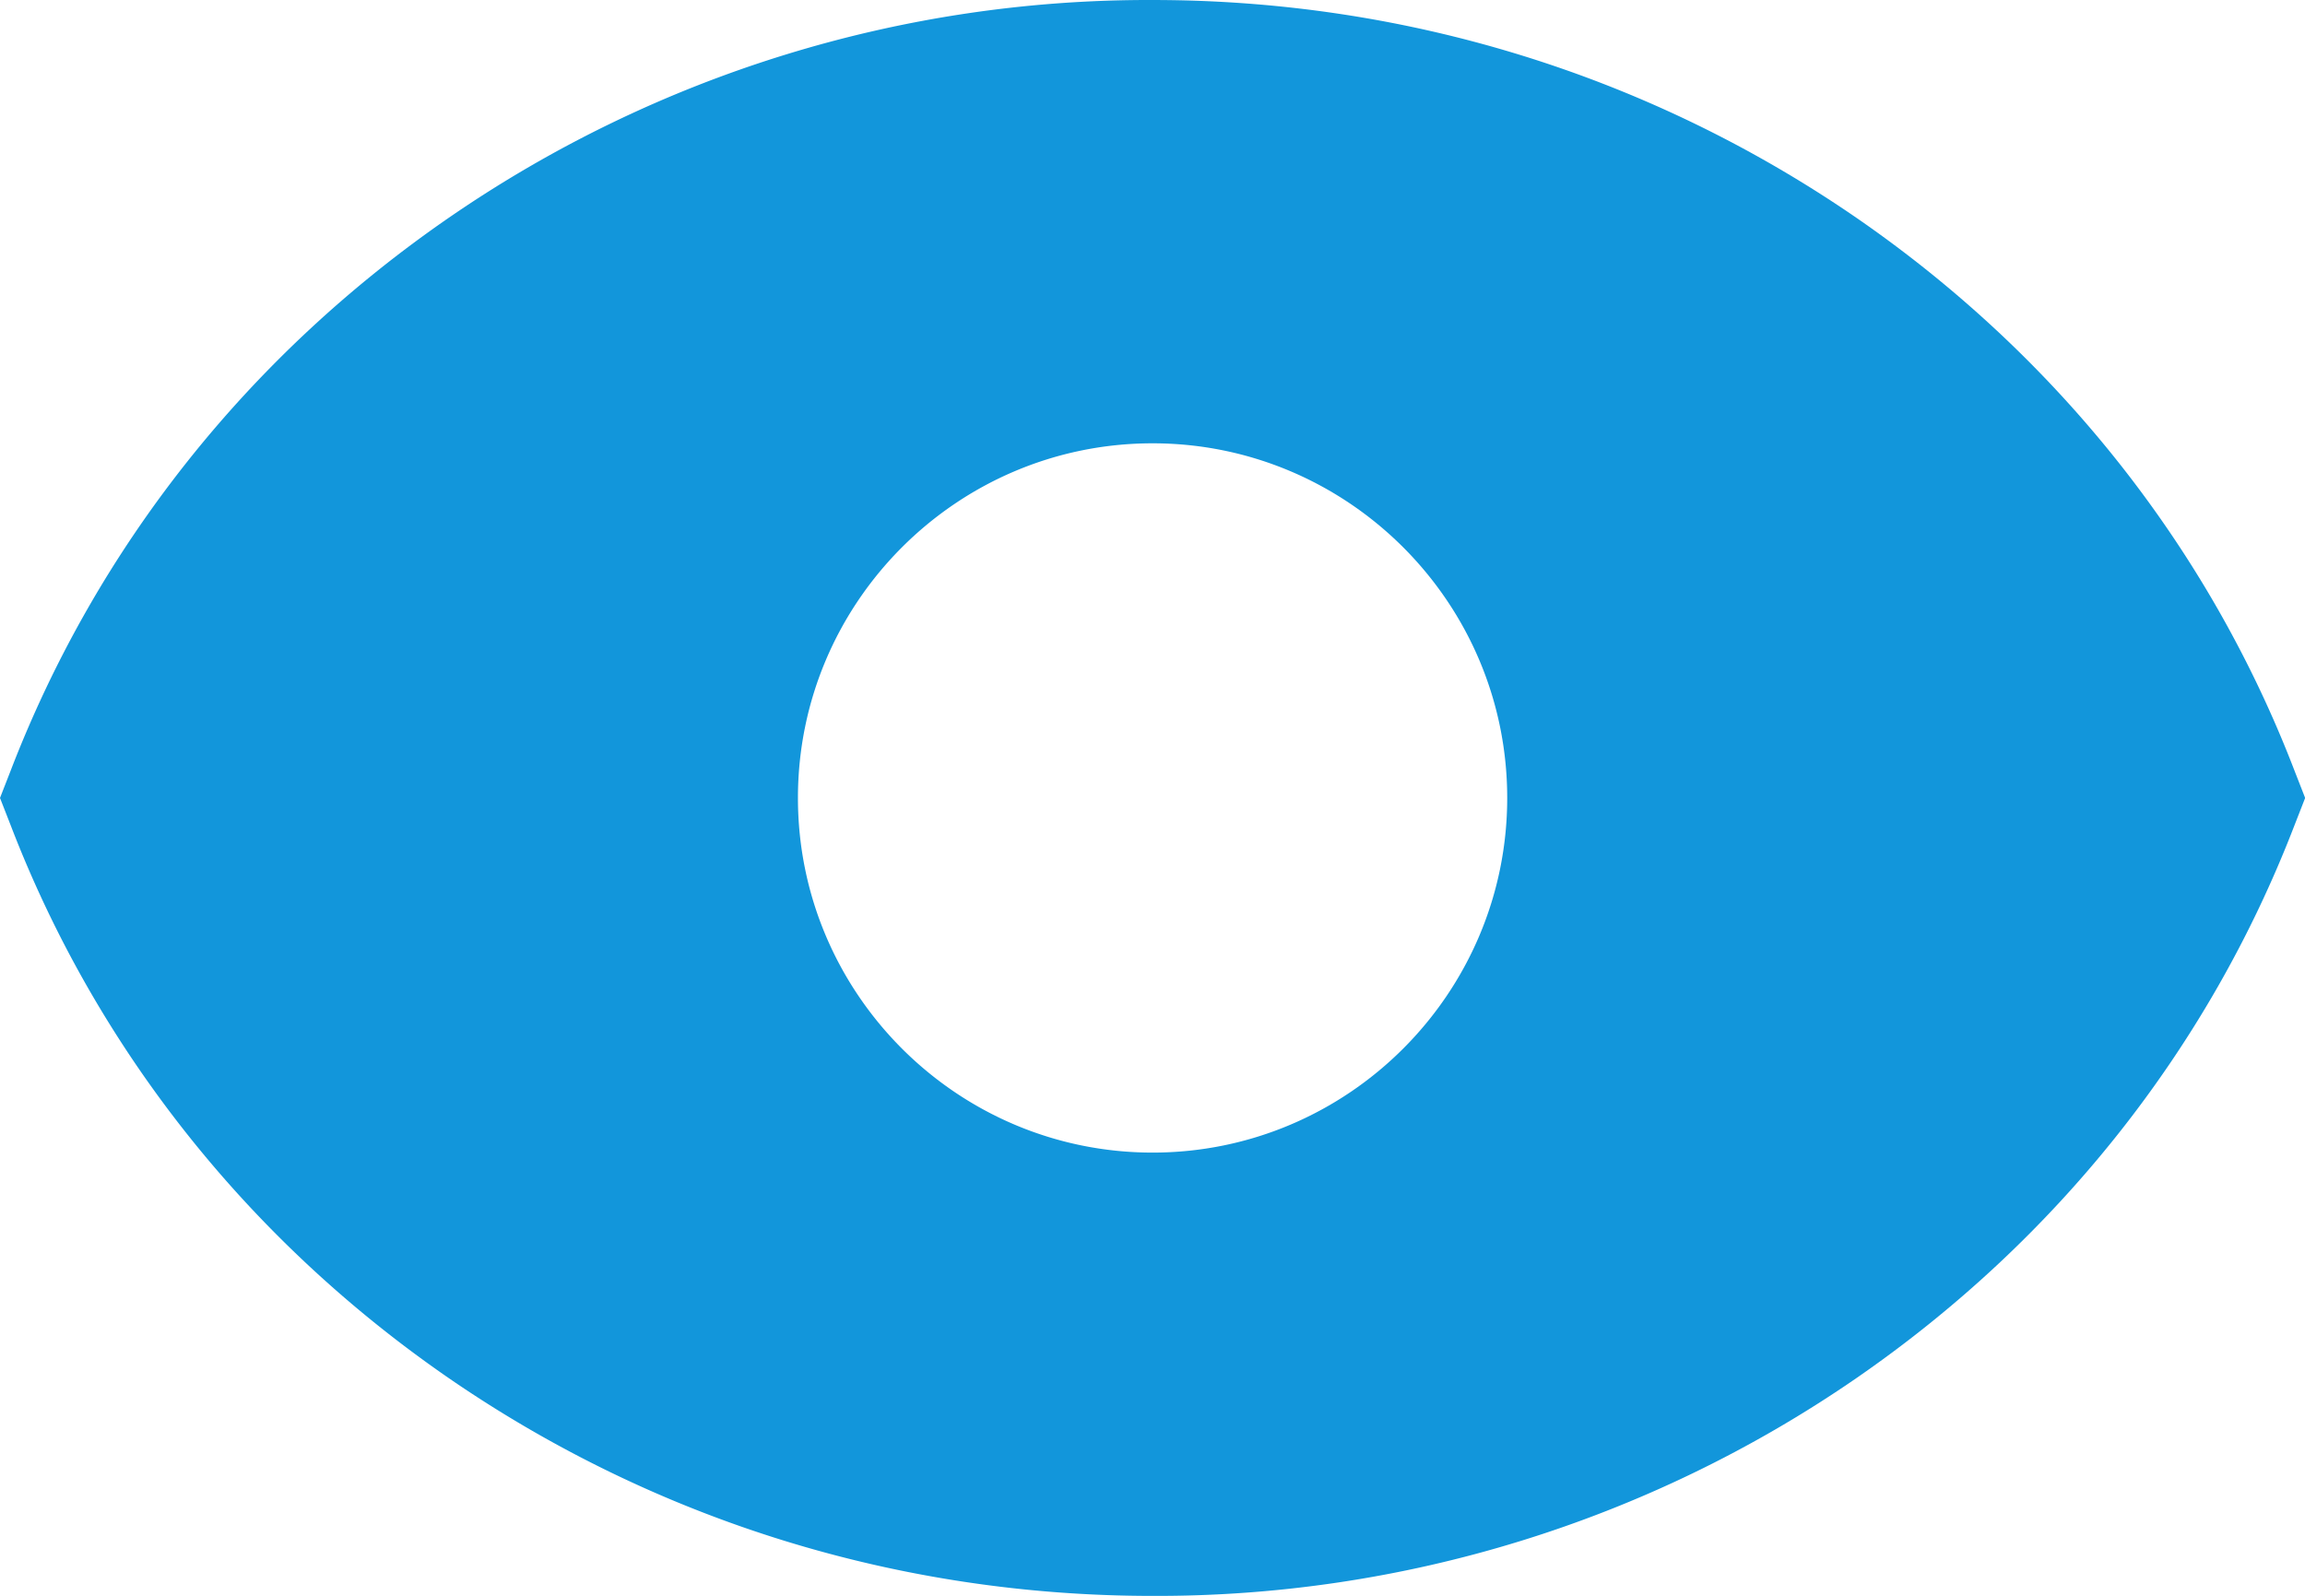 <?xml version="1.0" standalone="no"?><!DOCTYPE svg PUBLIC "-//W3C//DTD SVG 1.1//EN" "http://www.w3.org/Graphics/SVG/1.1/DTD/svg11.dtd"><svg t="1625310264093" class="icon" viewBox="0 0 1479 1024" version="1.1" xmlns="http://www.w3.org/2000/svg" p-id="3600" xmlns:xlink="http://www.w3.org/1999/xlink" width="288.867" height="200"><defs><style type="text/css"></style></defs><path d="M739.549 0.005c162.473 0 318.12 48.241 450.499 138.978 129.137 88.746 226.871 211.625 282.166 355.382L1479.098 512l-6.883 17.635c-55.296 143.586-152.802 266.465-282.166 355.382A790.976 790.976 0 0 1 739.492 1023.995c-162.416 0-318.063-48.241-450.442-138.978-129.137-88.746-226.871-211.625-282.166-355.382L0 512l6.883-17.635c55.296-143.586 152.802-266.465 282.166-355.382A791.033 791.033 0 0 1 739.549 0.005z m0 284.442c-125.439 0-227.554 102.115-227.554 227.554s102.115 227.554 227.554 227.554 227.554-102.115 227.554-227.554-102.115-227.554-227.554-227.554z" p-id="3601" fill="#1296db"></path></svg>